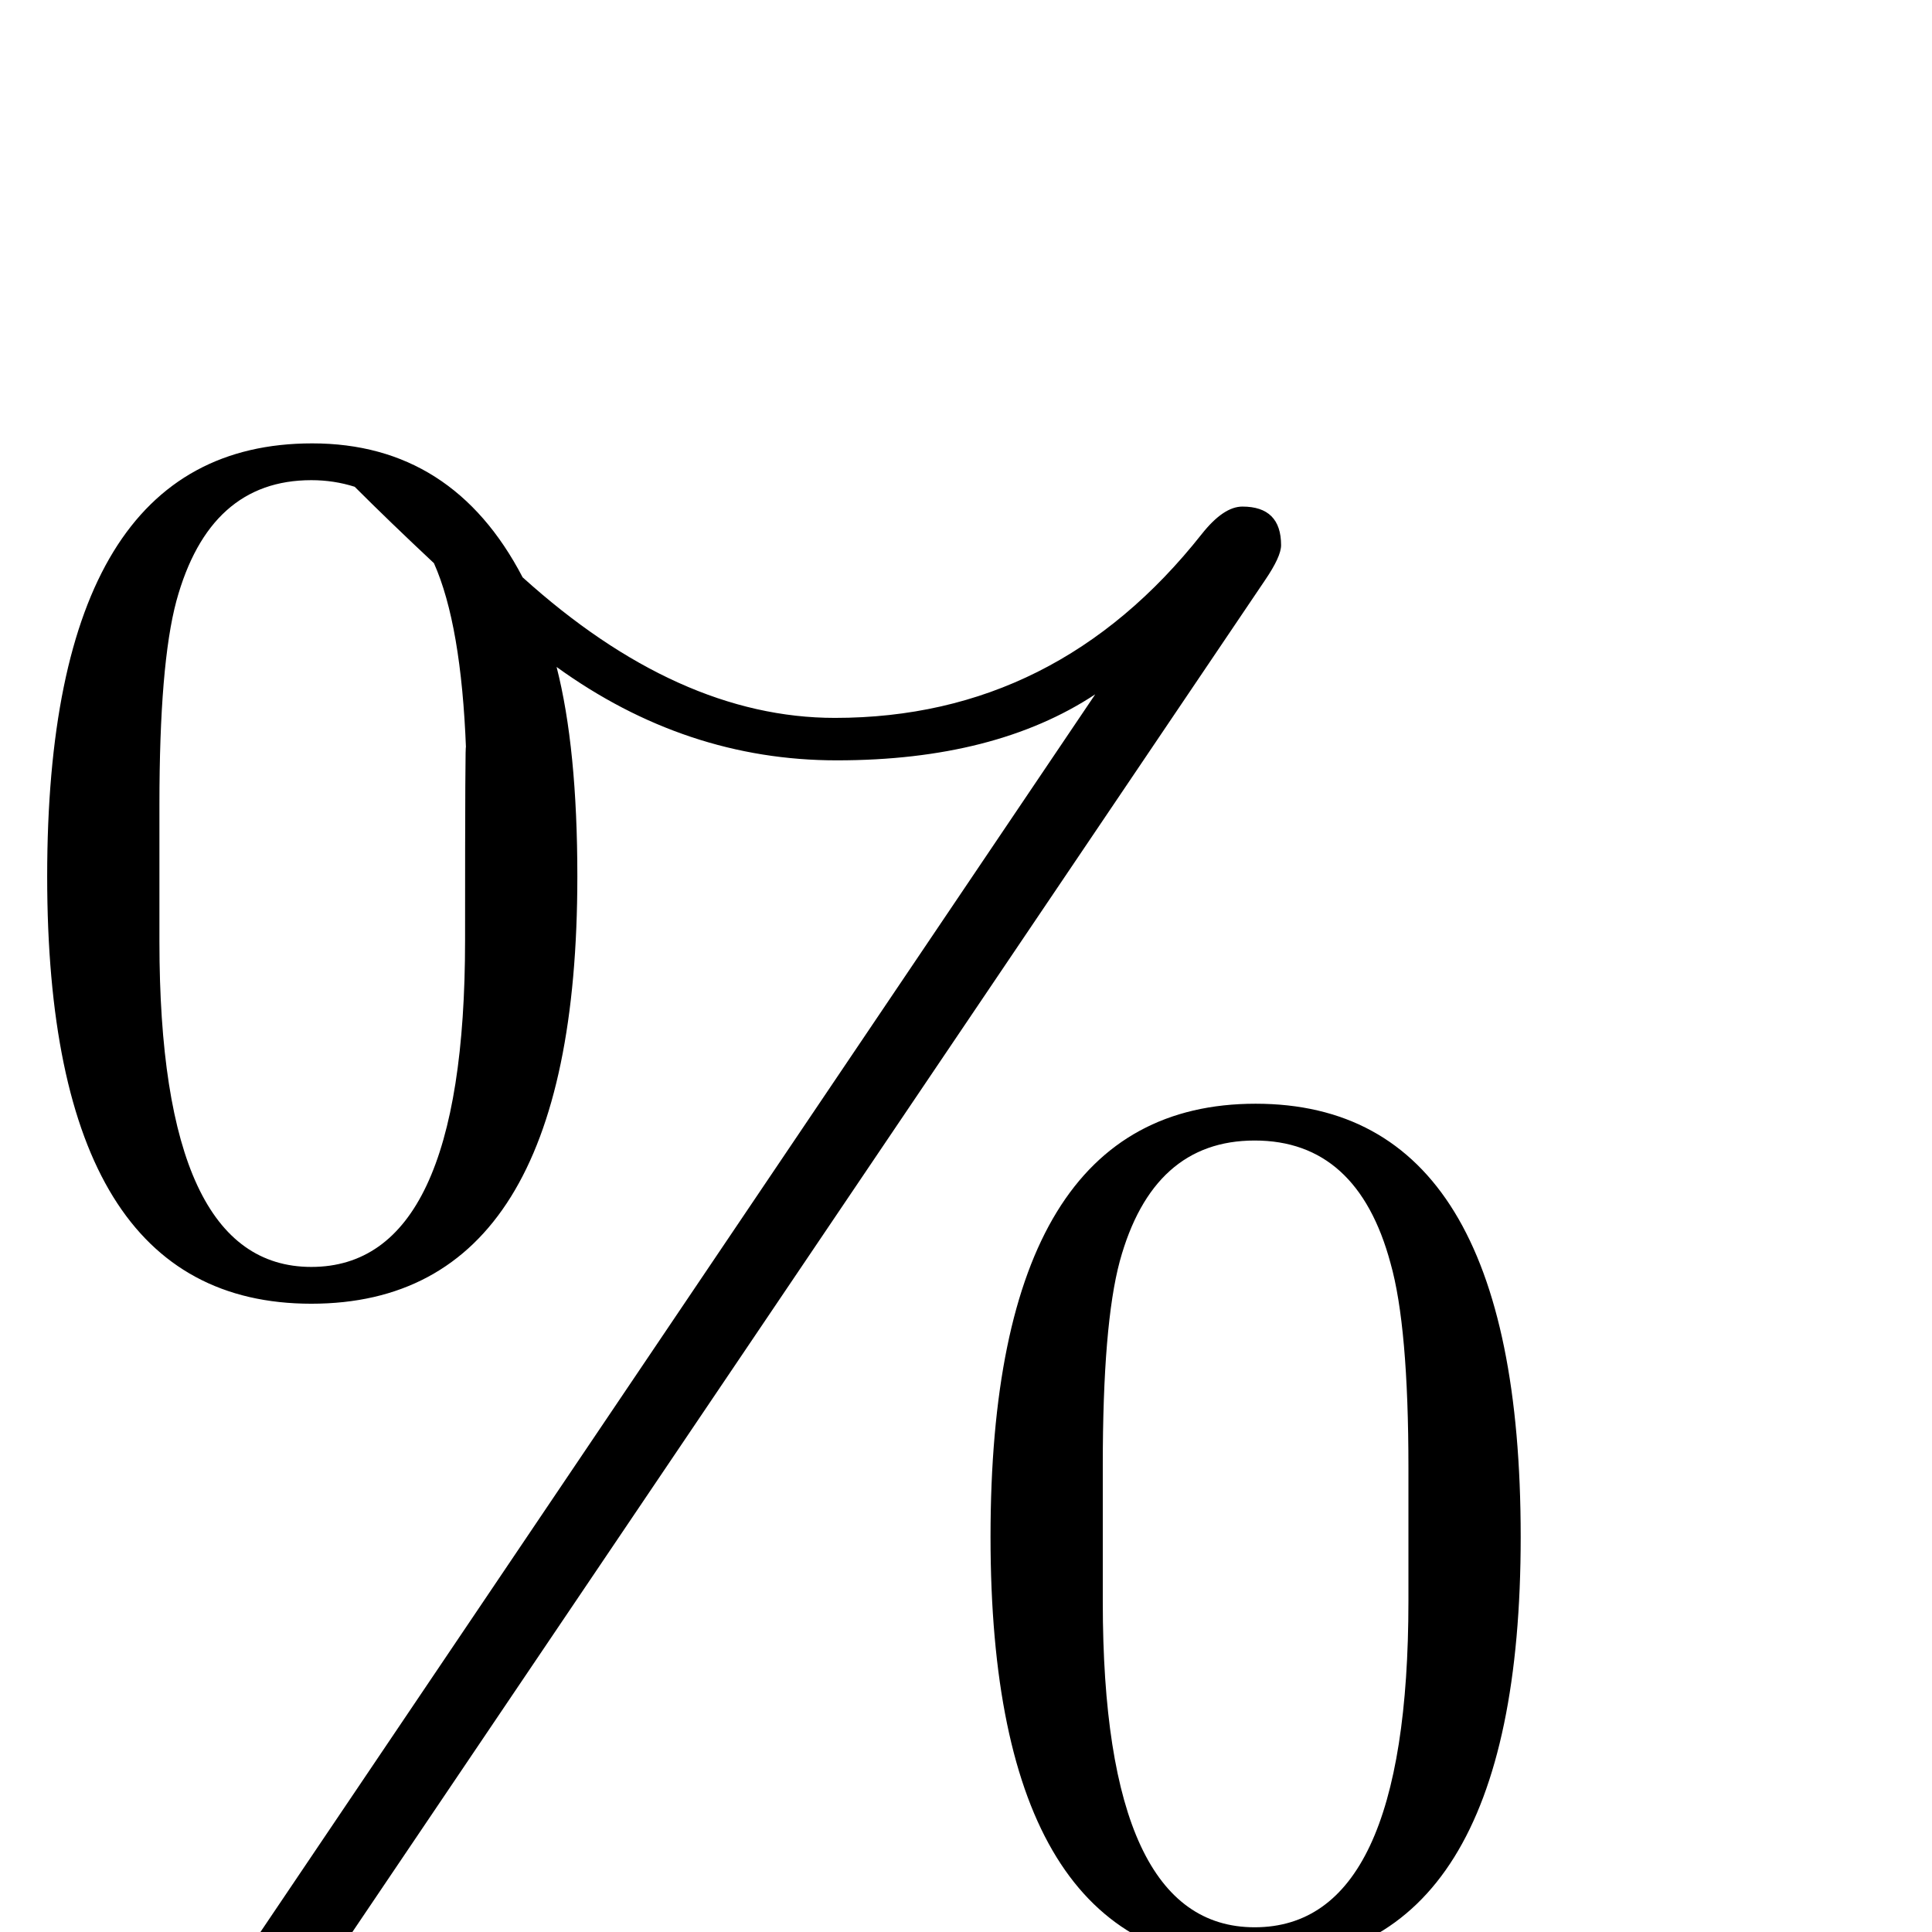 <?xml version="1.0" standalone="no"?>
<!DOCTYPE svg PUBLIC "-//W3C//DTD SVG 1.1//EN" "http://www.w3.org/Graphics/SVG/1.1/DTD/svg11.dtd" >
<svg viewBox="0 -442 2048 2048">
  <g transform="matrix(1 0 0 -1 0 1606)">
   <path fill="currentColor"
d="M1612 419q0 -453 -282 -453q-280 0 -280 453q0 459 281 459t281 -459zM1358 1470q0 -12 -17 -37l-1037 -1536q-21 -31 -41 -31q-41 0 -41 41q0 13 19 41l920 1364q-106 -70 -274 -70q-160 0 -297 99q22 -86 22 -222q0 -453 -282 -453q-280 0 -280 453q0 459 281 459
q149 0 223 -142q165 -149 331 -149q235 0 389 195q23 29 43 29q41 0 41 -41zM1493 351v141q0 150 -19 217q-35 130 -144 130q-108 0 -143 -128q-18 -67 -18 -216v-145q0 -345 161 -345q163 0 163 346zM493 1051q0 226 1 203q-5 132 -34 197q-47 44 -84 81q-22 7 -46 7
q-108 0 -143 -128q-18 -67 -18 -216v-145q0 -345 161 -345q163 0 163 346z" />
  </g>

</svg>
